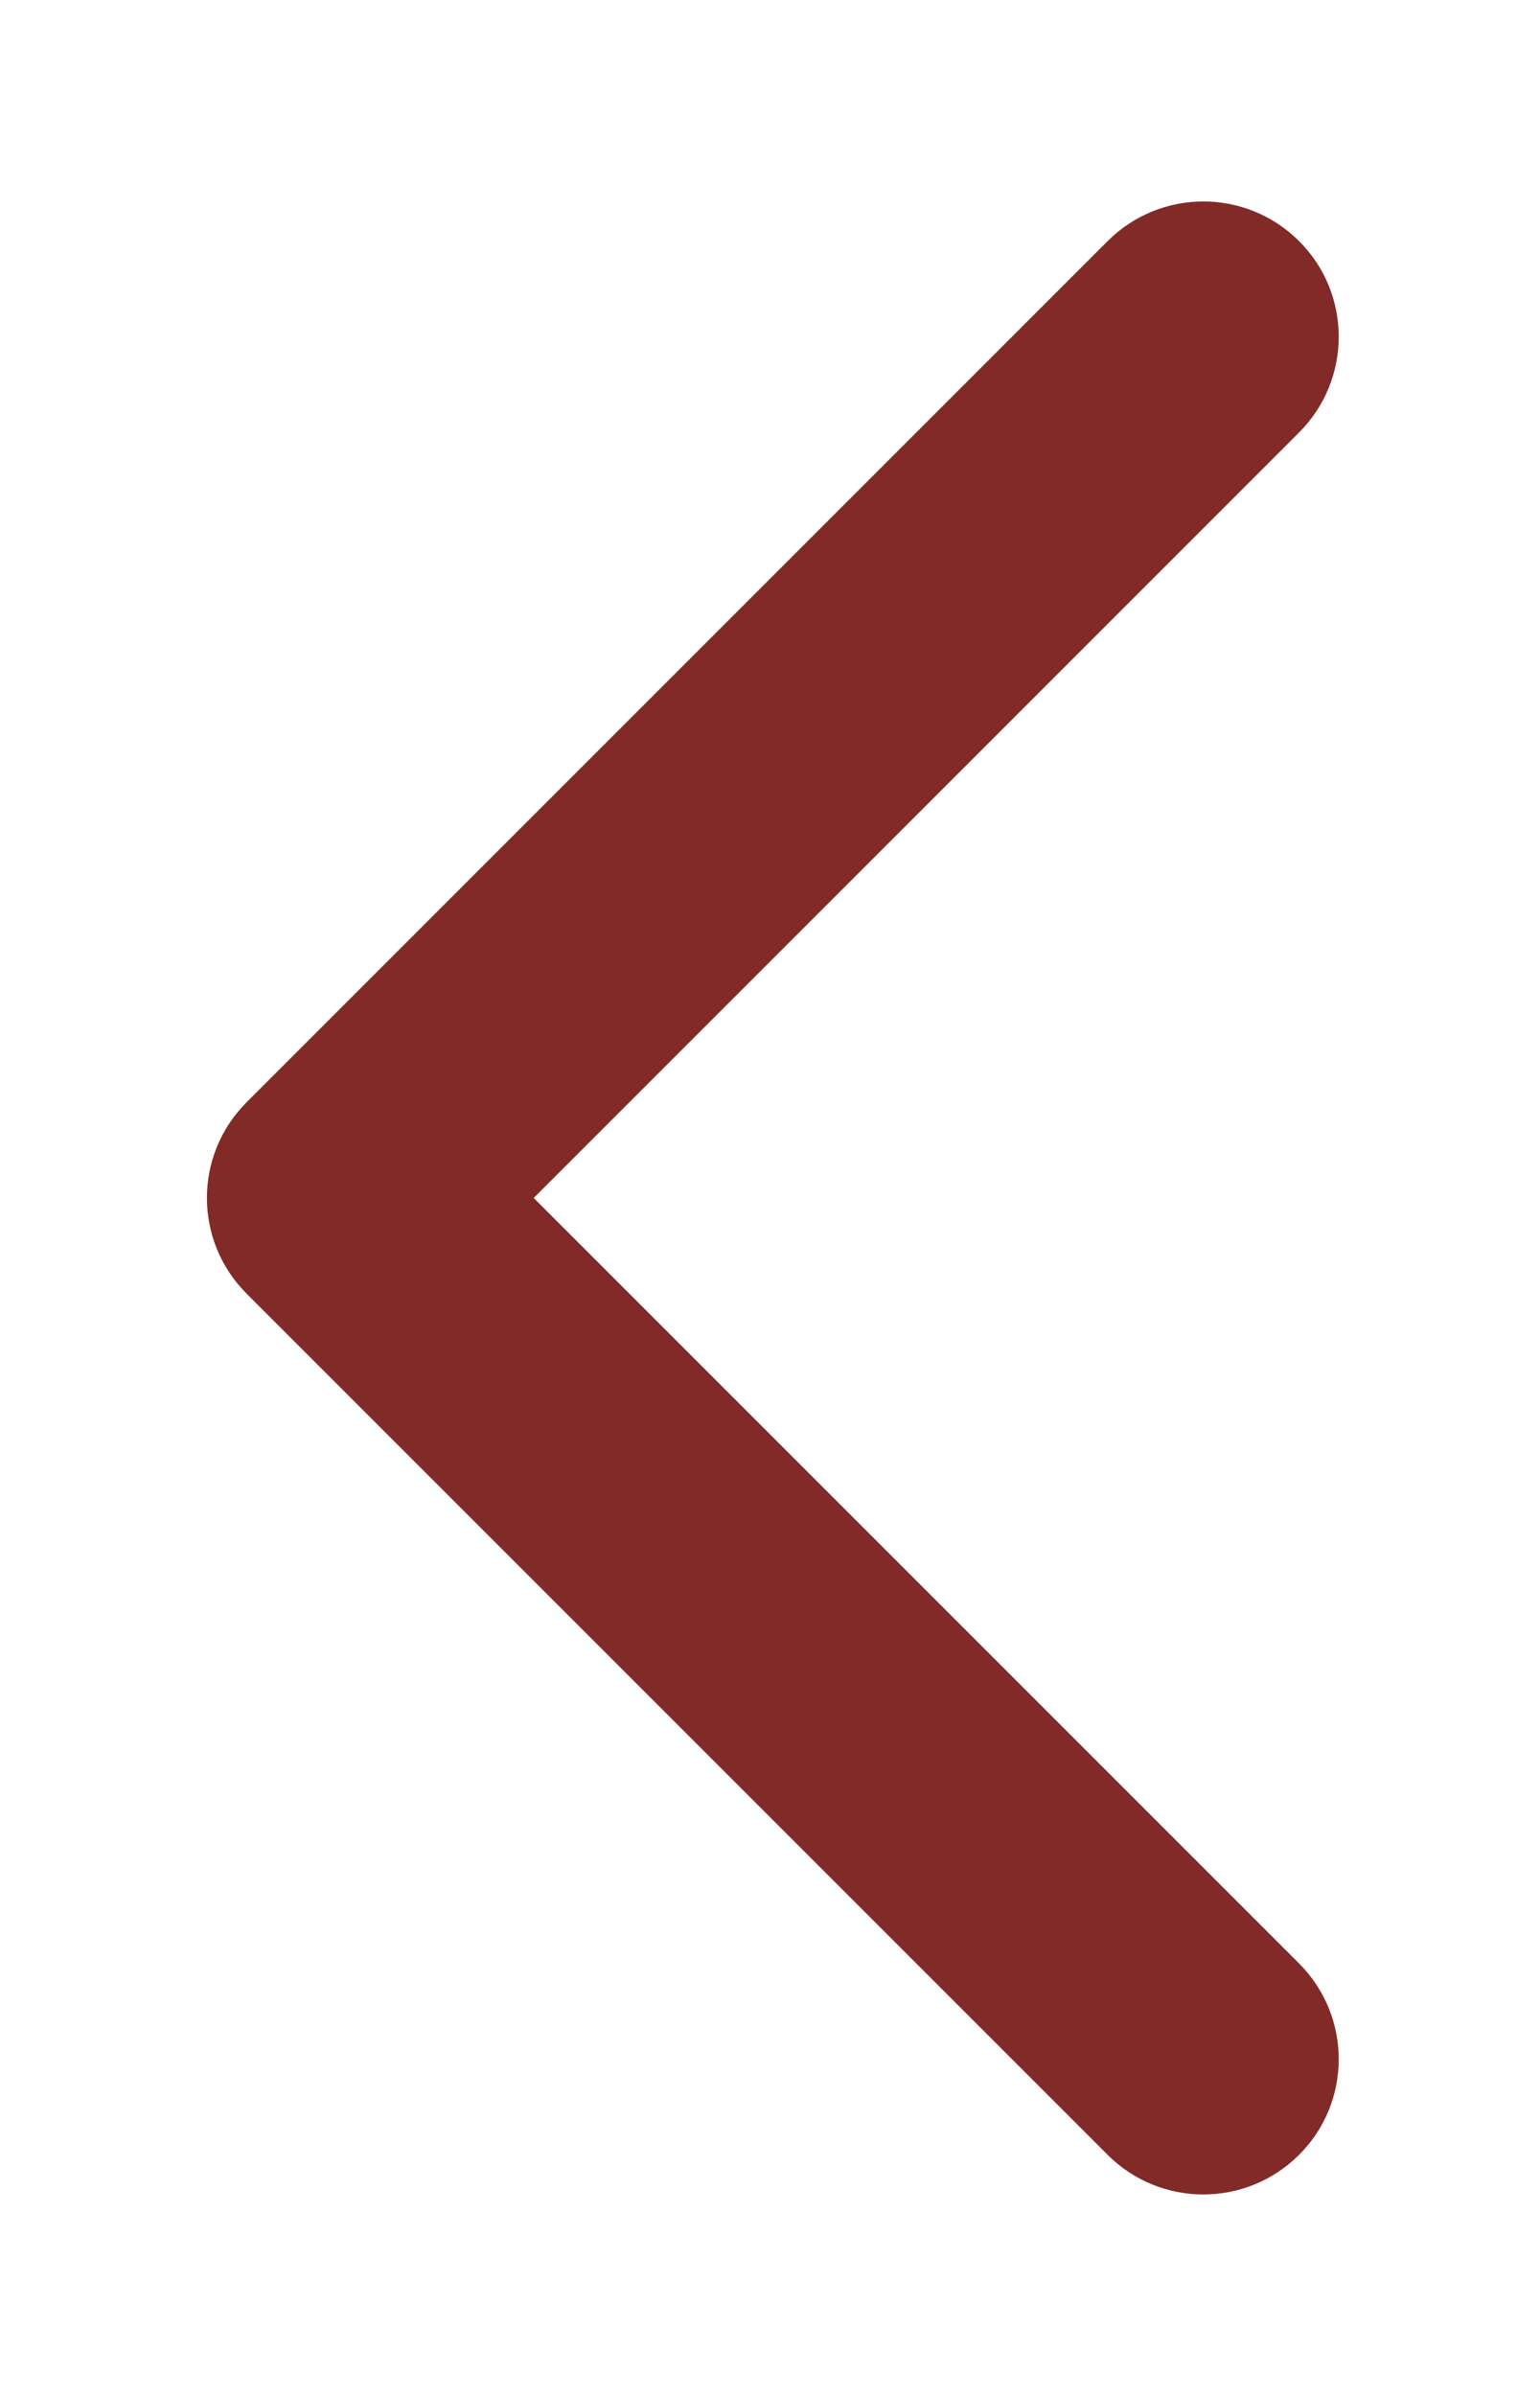 <svg width="9" height="14" viewBox="0 0 9 14" fill="none" xmlns="http://www.w3.org/2000/svg">
<g clip-path="url(#clip0_620_5384)">
<path d="M1.441 6.441C1.132 6.75 1.132 7.25 1.441 7.559L6.473 12.591C6.782 12.9 7.283 12.9 7.592 12.591C7.901 12.283 7.901 11.782 7.592 11.473L3.119 7L7.592 2.527C7.901 2.218 7.901 1.717 7.592 1.409C7.283 1.1 6.782 1.1 6.473 1.409L1.441 6.441ZM2.791 6.209L2 6.209L2 7.791L2.791 7.791L2.791 6.209Z" fill="#822A27"/>
</g>
<defs>
<clipPath id="clip0_620_5384">
<rect width="14" height="9" fill="white" transform="translate(9) rotate(90)"/>
</clipPath>
</defs>
</svg>
